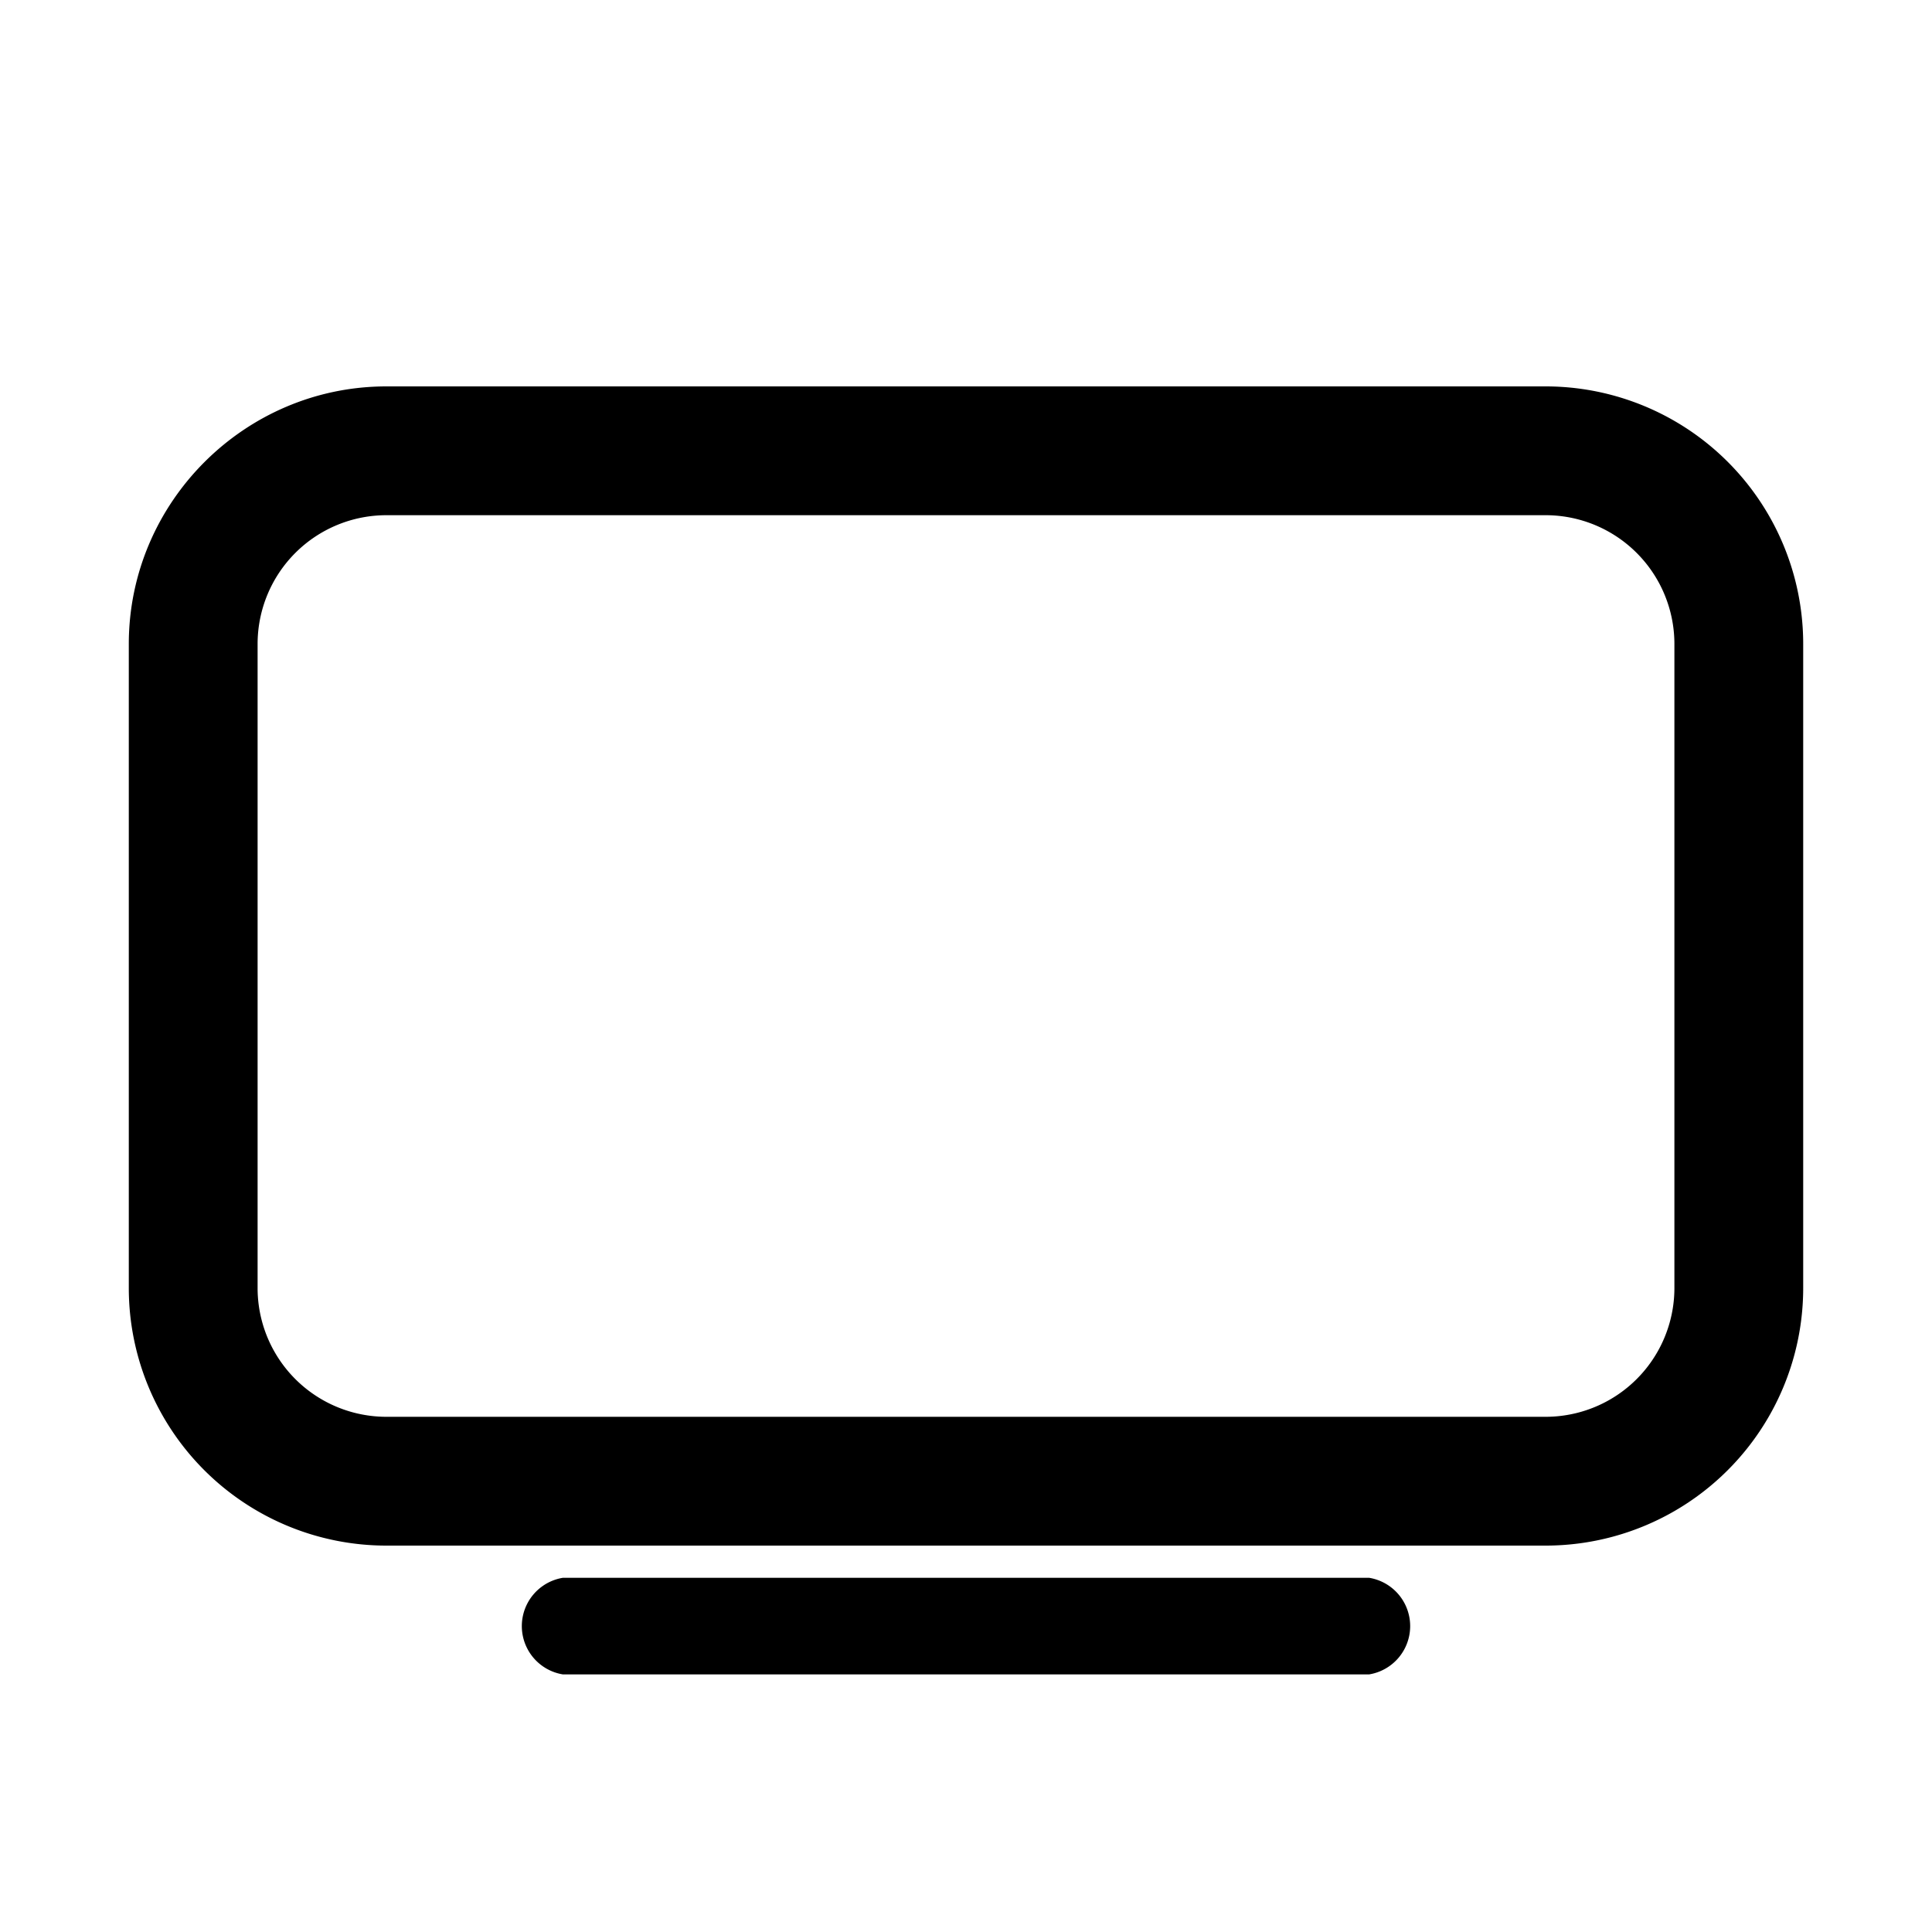 <svg xmlns="http://www.w3.org/2000/svg" viewBox="0 0 15 15">
  <path d="M2 5v5a1 1 0 0 0 1 1h9a1 1 0 0 0 1-1V5a1 1 0 0 0-1-1H3a1 1 0 0 0-1 1zM1 5c0-1.1.9-2 2-2h9a2 2 0 0 1 2 2v5a2 2 0 0 1-2 2H3a2 2 0 0 1-2-2V5zm3.38 7.25h6.25a.38.38 0 0 1 0 .75H4.37a.38.38 0 0 1 0-.75z"/>
</svg>

